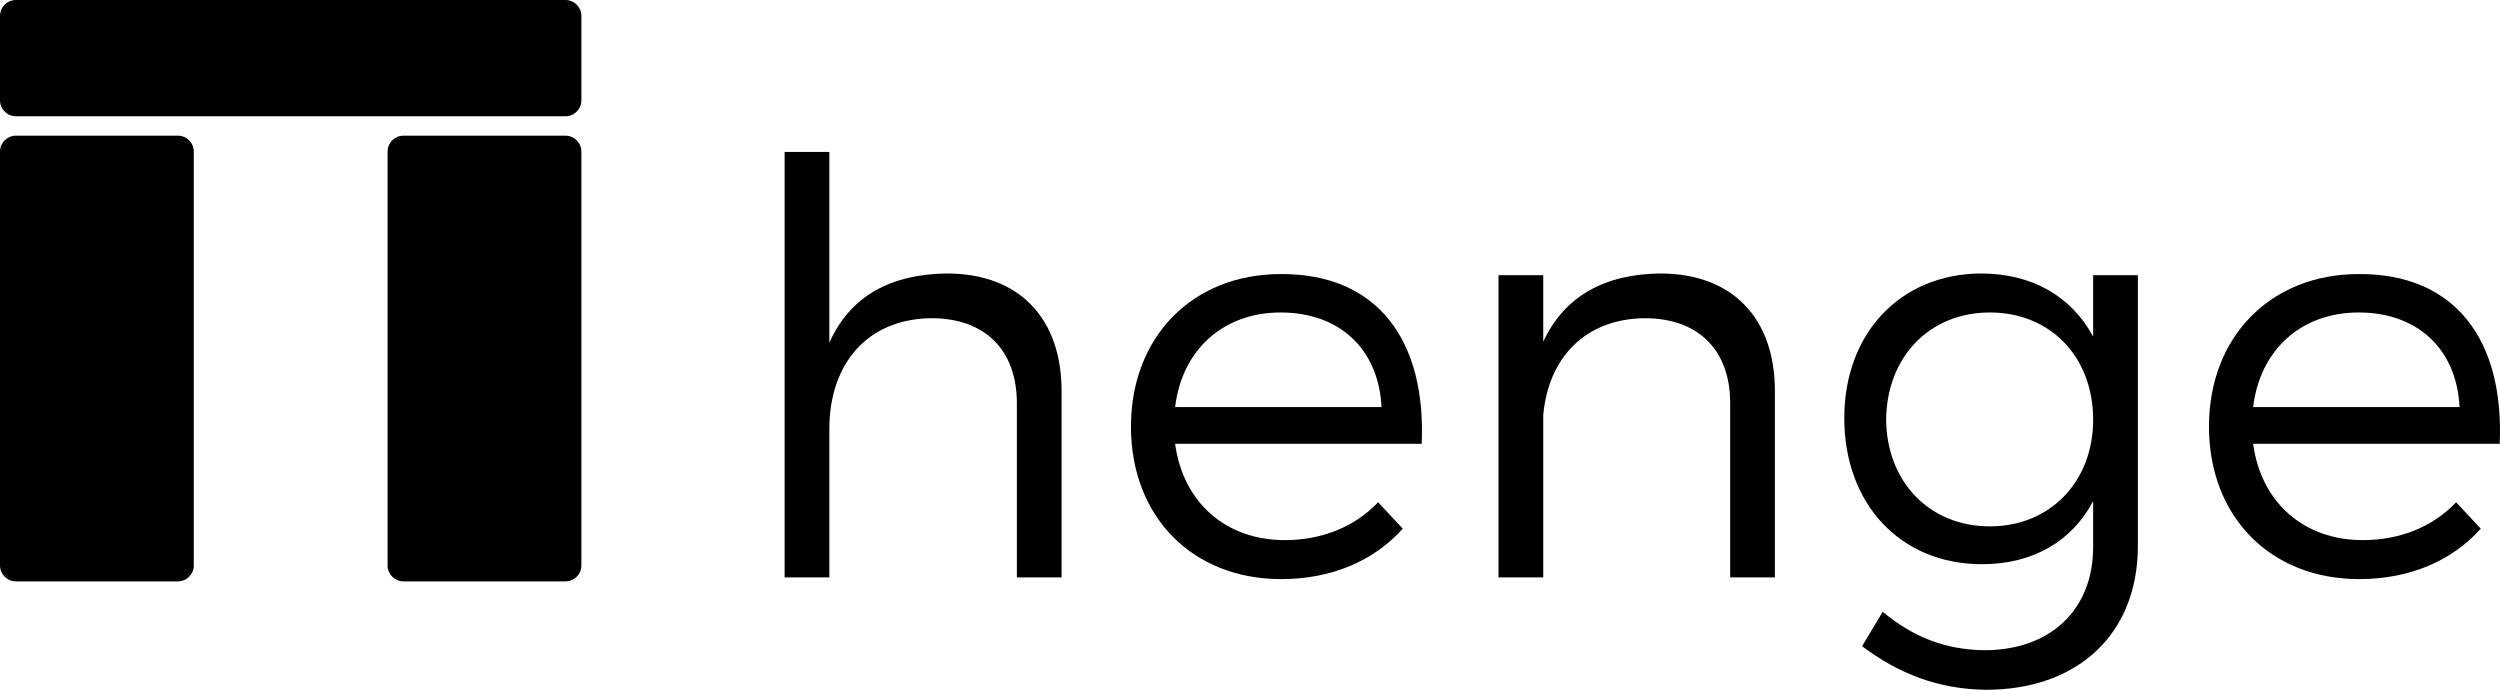 <?xml version="1.0" encoding="UTF-8"?>
<!DOCTYPE svg PUBLIC "-//W3C//DTD SVG 1.1//EN" "http://www.w3.org/Graphics/SVG/1.1/DTD/svg11.dtd">
<svg version="1.1" xmlns="http://www.w3.org/2000/svg" xmlns:xlink="http://www.w3.org/1999/xlink" x="0" y="0" width="313.91" height="86.612" viewBox="0, 0, 313.91, 86.612">
  <g id="レイヤー_1" transform="translate(-80, -145.5)">
    <path d="M82,145.5 L151,145.5 C152.105,145.5 153,146.395 153,147.5 L153,158.1 C153,159.205 152.105,160.1 151,160.1 L82,160.1 C80.895,160.1 80,159.205 80,158.1 L80,147.5 C80,146.395 80.895,145.5 82,145.5 z M82,145.5" fill="#000000"/>
    <path d="M130.667,162.533 L151,162.533 C152.105,162.533 153,163.429 153,164.533 L153,216.5 C153,217.605 152.105,218.5 151,218.5 L130.667,218.5 C129.562,218.5 128.667,217.605 128.667,216.5 L128.667,164.533 C128.667,163.429 129.562,162.533 130.667,162.533 z M130.667,162.533" fill="#000000"/>
    <path d="M82,162.533 L102.333,162.533 C103.438,162.533 104.333,163.429 104.333,164.533 L104.333,216.5 C104.333,217.605 103.438,218.5 102.333,218.5 L82,218.5 C80.895,218.5 80,217.605 80,216.5 L80,164.533 C80,163.429 80.895,162.533 82,162.533 z M82,162.533" fill="#000000"/>
    <path d="M198.896,179.84 C191.912,179.912 186.728,182.648 184.136,188.552 L184.136,164.576 L178.52,164.576 L178.52,218 L184.136,218 L184.136,199.352 C184.136,191.216 188.888,185.528 196.952,185.456 C203.648,185.456 207.68,189.416 207.68,196.112 L207.68,218 L213.296,218 L213.296,194.6 C213.296,185.456 207.968,179.84 198.896,179.84 z" fill="#000000"/>
    <path d="M240.8,179.912 C229.784,179.912 222.008,187.76 222.008,199.064 C222.008,210.368 229.712,218.216 240.872,218.216 C247.208,218.216 252.536,215.912 256.136,211.88 L253.04,208.568 C250.088,211.664 245.984,213.32 241.304,213.32 C233.96,213.32 228.56,208.64 227.552,201.224 L258.512,201.224 C259.088,188.336 253.04,179.84 240.8,179.912 z M227.552,196.616 C228.416,189.416 233.6,184.736 240.8,184.736 C248.216,184.736 253.112,189.344 253.472,196.616 z" fill="#000000"/>
    <path d="M288.464,179.84 C281.552,179.912 276.44,182.648 273.776,188.408 L273.776,180.056 L268.16,180.056 L268.16,218 L273.776,218 L273.776,197.624 C274.424,190.424 279.032,185.528 286.52,185.456 C293.216,185.456 297.248,189.416 297.248,196.112 L297.248,218 L302.864,218 L302.864,194.6 C302.864,185.456 297.536,179.84 288.464,179.84 z" fill="#000000"/>
    <path d="M348.44,180.056 L342.824,180.056 L342.824,187.76 C340.088,182.72 335.192,179.84 328.712,179.84 C318.56,179.912 311.576,187.4 311.576,197.984 C311.576,208.784 318.632,216.344 328.856,216.344 C335.264,216.344 340.16,213.464 342.824,208.424 L342.824,214.184 C342.824,222.104 337.424,227.144 329.144,227.144 C324.104,227.072 320.144,225.416 316.4,222.32 L313.808,226.64 C318.416,230.096 323.384,232.04 329.36,232.112 C340.88,232.112 348.44,225.128 348.44,214.04 z M329.864,211.592 C322.232,211.592 316.904,205.976 316.832,198.2 C316.904,190.352 322.232,184.736 329.864,184.736 C337.424,184.736 342.824,190.28 342.824,198.2 C342.824,205.976 337.424,211.592 329.864,211.592 z" fill="#000000"/>
    <path d="M376.16,179.912 C365.144,179.912 357.368,187.76 357.368,199.064 C357.368,210.368 365.072,218.216 376.232,218.216 C382.568,218.216 387.896,215.912 391.496,211.88 L388.4,208.568 C385.448,211.664 381.344,213.32 376.664,213.32 C369.32,213.32 363.92,208.64 362.912,201.224 L393.872,201.224 C394.448,188.336 388.4,179.84 376.16,179.912 z M362.912,196.616 C363.776,189.416 368.96,184.736 376.16,184.736 C383.576,184.736 388.472,189.344 388.832,196.616 z" fill="#000000"/>
  </g>
</svg>
